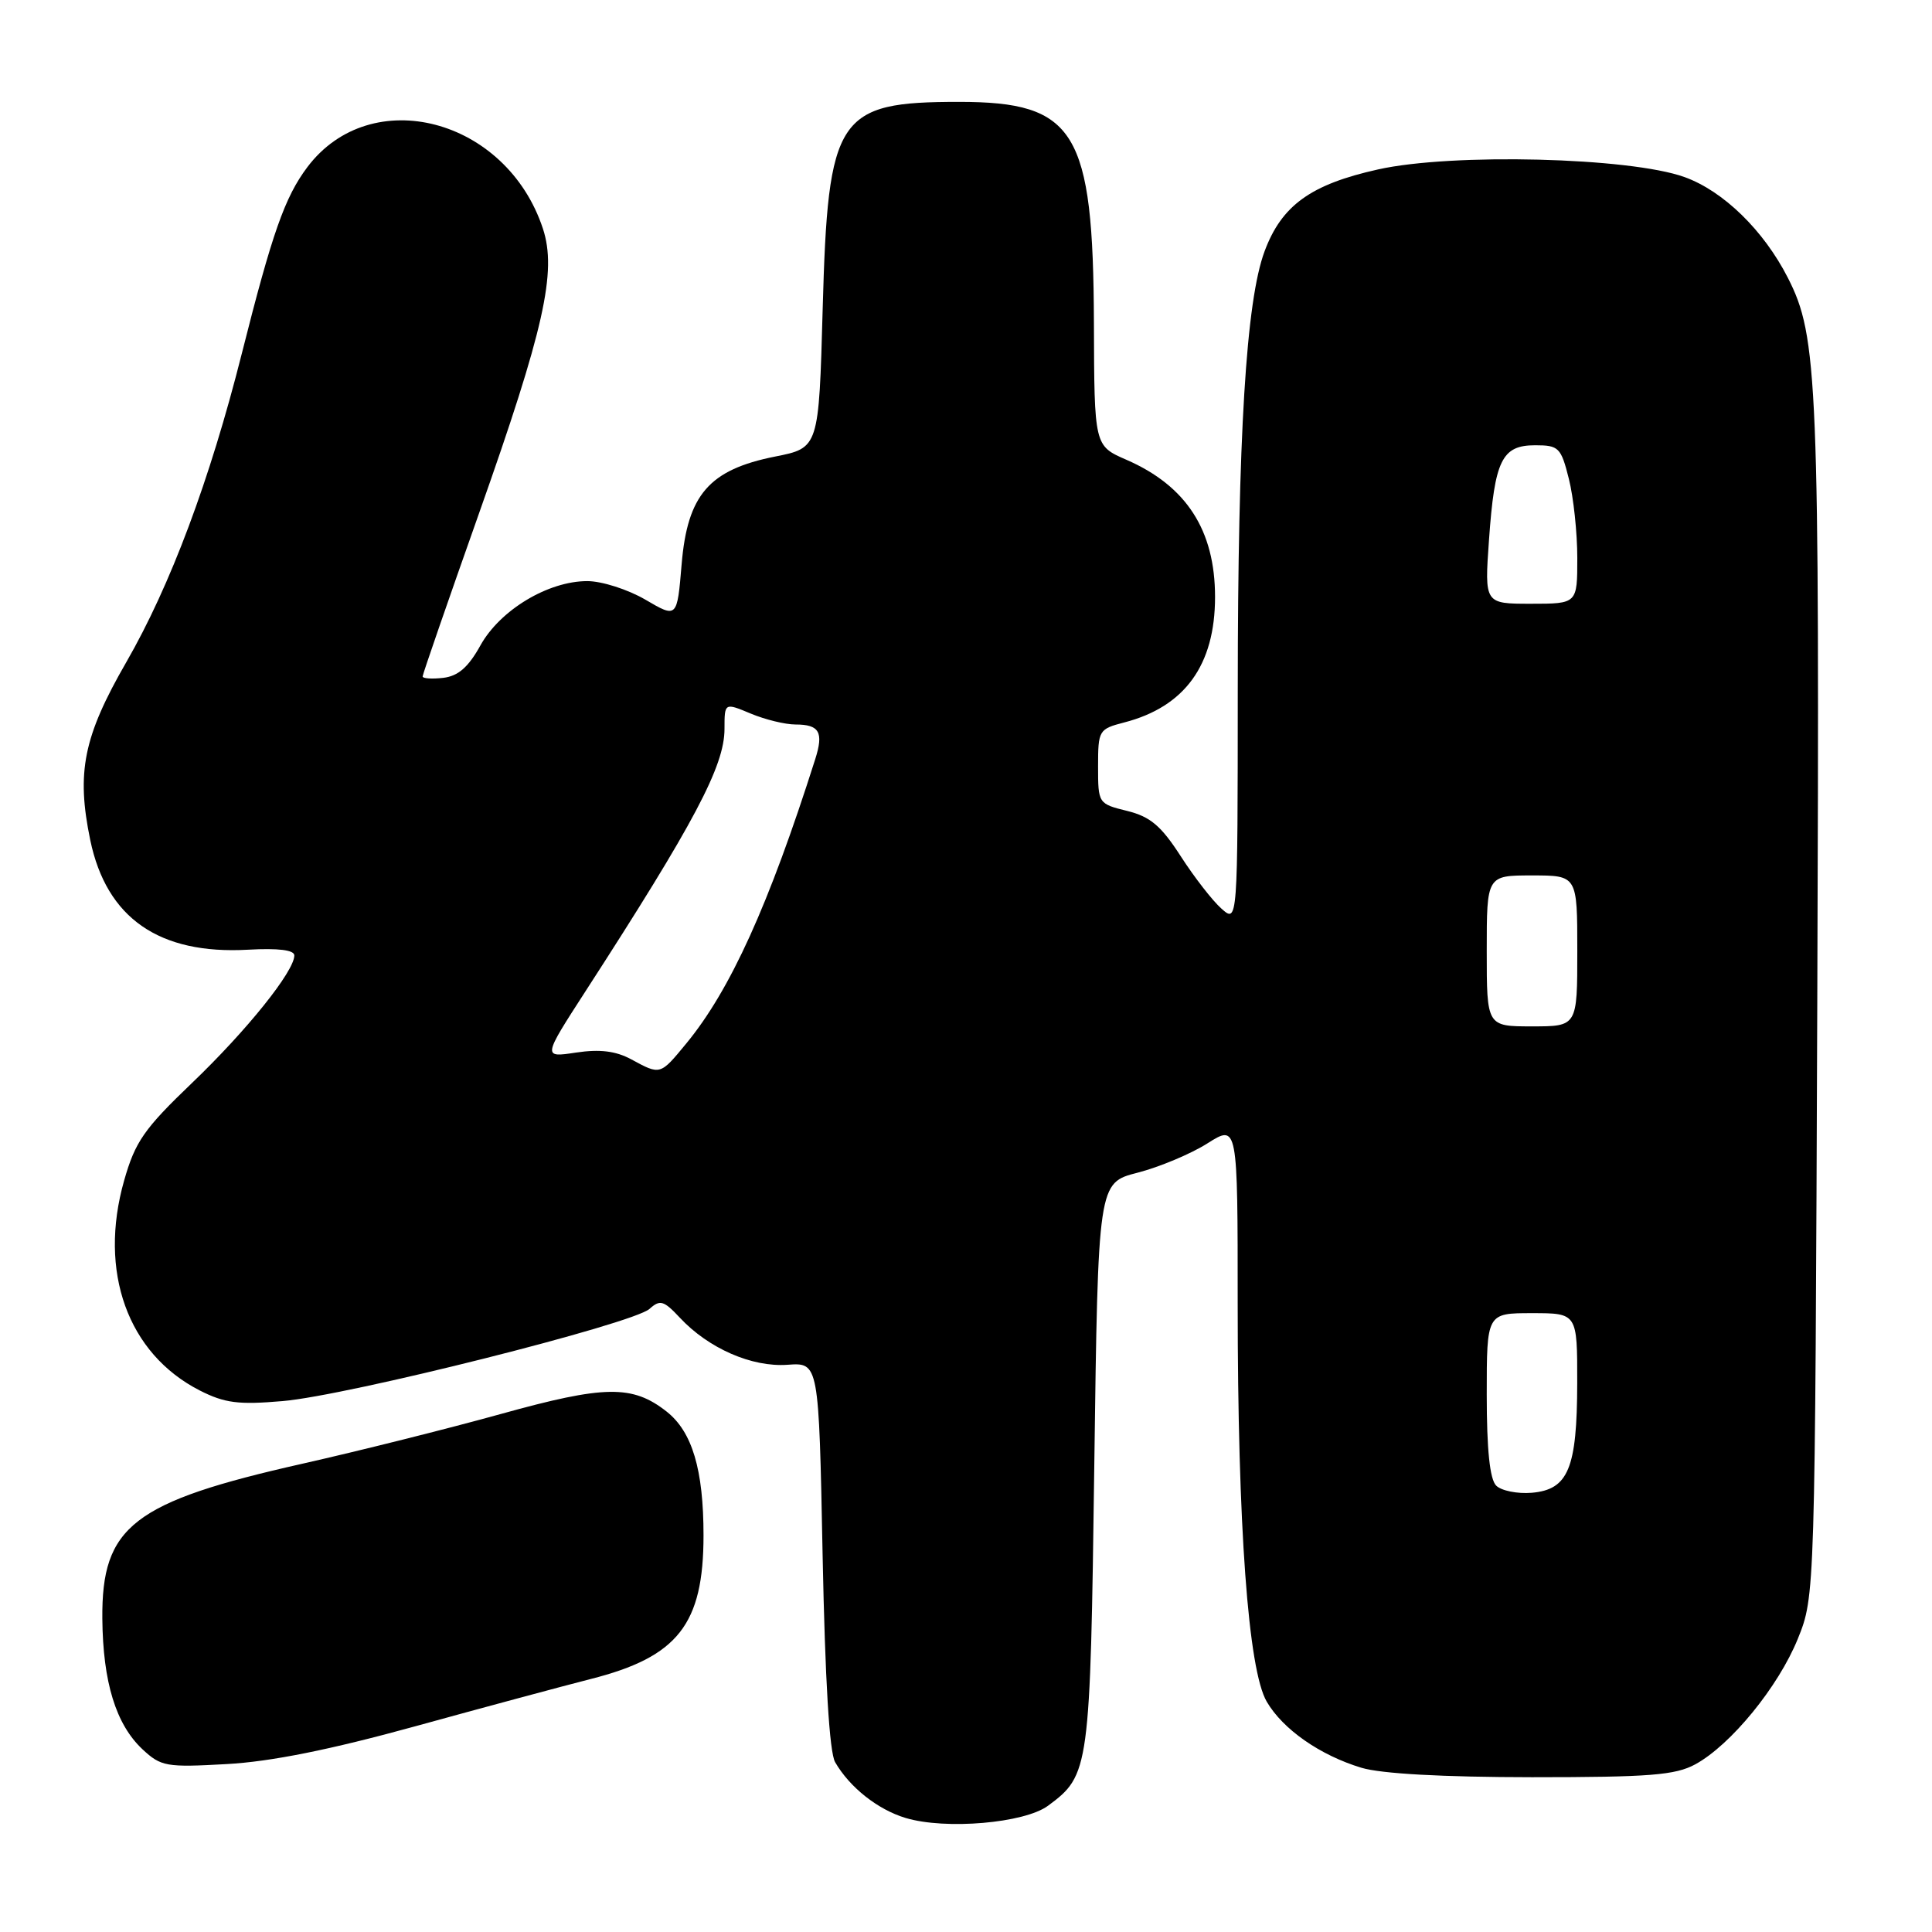 <?xml version="1.0" encoding="UTF-8" standalone="no"?>
<!DOCTYPE svg PUBLIC "-//W3C//DTD SVG 1.1//EN" "http://www.w3.org/Graphics/SVG/1.1/DTD/svg11.dtd" >
<svg xmlns="http://www.w3.org/2000/svg" xmlns:xlink="http://www.w3.org/1999/xlink" version="1.1" viewBox="0 0 256 256">
 <g >
 <path fill="currentColor"
d=" M 138.87 239.27 C 144.37 235.20 144.46 234.54 145.00 194.11 C 145.50 156.73 145.50 156.73 150.73 155.39 C 153.60 154.65 157.77 152.91 159.98 151.51 C 164.00 148.97 164.00 148.97 164.00 172.84 C 164.00 202.21 165.39 221.28 167.85 225.48 C 169.99 229.15 174.91 232.58 180.40 234.24 C 183.02 235.03 191.19 235.48 203.00 235.49 C 218.59 235.49 221.99 235.22 224.64 233.78 C 229.36 231.20 235.65 223.49 238.22 217.15 C 240.50 211.50 240.50 211.50 240.80 132.50 C 241.11 50.25 240.88 44.60 236.90 36.81 C 233.70 30.53 228.35 25.31 223.20 23.46 C 215.96 20.85 192.41 20.26 182.60 22.45 C 173.69 24.43 169.83 27.21 167.57 33.28 C 165.11 39.85 164.02 57.75 164.01 91.40 C 164.00 122.31 164.00 122.31 161.85 120.40 C 160.67 119.36 158.24 116.23 156.45 113.45 C 153.85 109.42 152.42 108.21 149.35 107.45 C 145.53 106.51 145.50 106.46 145.50 101.56 C 145.50 96.77 145.60 96.60 148.96 95.73 C 157.00 93.65 161.00 88.12 161.00 79.10 C 161.00 70.26 157.20 64.38 149.25 60.92 C 145.00 59.07 145.00 59.07 144.95 42.79 C 144.86 17.35 142.51 13.50 127.08 13.50 C 110.92 13.50 109.71 15.33 109.01 40.92 C 108.50 59.35 108.50 59.35 102.69 60.50 C 93.96 62.24 91.09 65.56 90.32 74.77 C 89.72 81.92 89.72 81.92 85.52 79.46 C 83.21 78.11 79.75 77.00 77.82 77.00 C 72.63 77.00 66.28 80.82 63.67 85.50 C 62.06 88.41 60.71 89.59 58.72 89.82 C 57.23 89.99 56.00 89.91 56.00 89.63 C 56.00 89.36 59.37 79.61 63.49 67.97 C 72.10 43.63 73.81 35.99 71.94 30.30 C 67.11 15.65 49.16 10.96 40.73 22.14 C 37.74 26.12 36.08 30.83 32.04 46.85 C 27.80 63.65 22.59 77.57 16.73 87.75 C 11.05 97.61 10.10 102.33 11.96 111.32 C 14.11 121.66 21.10 126.51 32.89 125.84 C 36.88 125.62 39.00 125.88 39.00 126.60 C 39.00 128.70 32.71 136.54 25.44 143.50 C 19.09 149.58 17.91 151.28 16.45 156.42 C 13.01 168.50 16.92 179.36 26.46 184.24 C 29.77 185.92 31.59 186.16 37.46 185.65 C 46.08 184.92 83.89 175.41 86.07 173.43 C 87.46 172.18 87.95 172.32 90.08 174.60 C 93.88 178.67 99.62 181.18 104.35 180.84 C 108.50 180.54 108.50 180.54 109.00 206.02 C 109.33 222.63 109.90 232.20 110.66 233.50 C 112.59 236.84 116.31 239.78 120.00 240.89 C 125.30 242.48 135.74 241.58 138.87 239.27 Z  M 55.03 228.74 C 64.09 226.24 74.54 223.43 78.26 222.48 C 89.83 219.55 93.22 215.23 93.22 203.44 C 93.22 194.73 91.72 189.71 88.33 187.04 C 83.80 183.48 80.14 183.53 66.33 187.37 C 59.27 189.33 47.47 192.28 40.11 193.94 C 17.61 199.01 13.45 202.23 13.56 214.50 C 13.64 222.91 15.36 228.49 18.88 231.79 C 21.34 234.08 22.03 234.20 30.03 233.75 C 35.88 233.43 43.74 231.85 55.03 228.74 Z  M 198.25 196.85 C 197.41 196.01 197.00 192.09 197.00 184.80 C 197.00 174.00 197.00 174.00 203.00 174.00 C 209.00 174.00 209.00 174.00 208.99 183.25 C 208.97 194.59 207.81 197.38 202.97 197.80 C 201.06 197.96 198.93 197.53 198.25 196.85 Z  M 83.63 140.36 C 81.58 139.26 79.48 139.00 76.33 139.47 C 71.90 140.14 71.90 140.14 77.60 131.32 C 92.02 109.02 96.00 101.50 96.00 96.58 C 96.00 93.10 96.00 93.10 99.47 94.55 C 101.38 95.35 104.05 96.00 105.41 96.00 C 108.58 96.00 109.16 97.02 108.02 100.60 C 101.88 119.92 96.77 131.18 90.95 138.25 C 87.45 142.50 87.52 142.47 83.63 140.36 Z  M 197.00 126.00 C 197.00 116.00 197.00 116.00 203.00 116.00 C 209.00 116.00 209.00 116.00 209.00 126.00 C 209.00 136.00 209.00 136.00 203.00 136.00 C 197.00 136.00 197.00 136.00 197.00 126.00 Z  M 197.30 71.53 C 198.05 60.96 199.00 59.00 203.42 59.00 C 206.54 59.00 206.84 59.29 207.88 63.44 C 208.50 65.89 209.00 70.61 209.00 73.94 C 209.00 80.00 209.00 80.00 202.85 80.00 C 196.70 80.00 196.70 80.00 197.30 71.53 Z "/>
</g>
</svg>